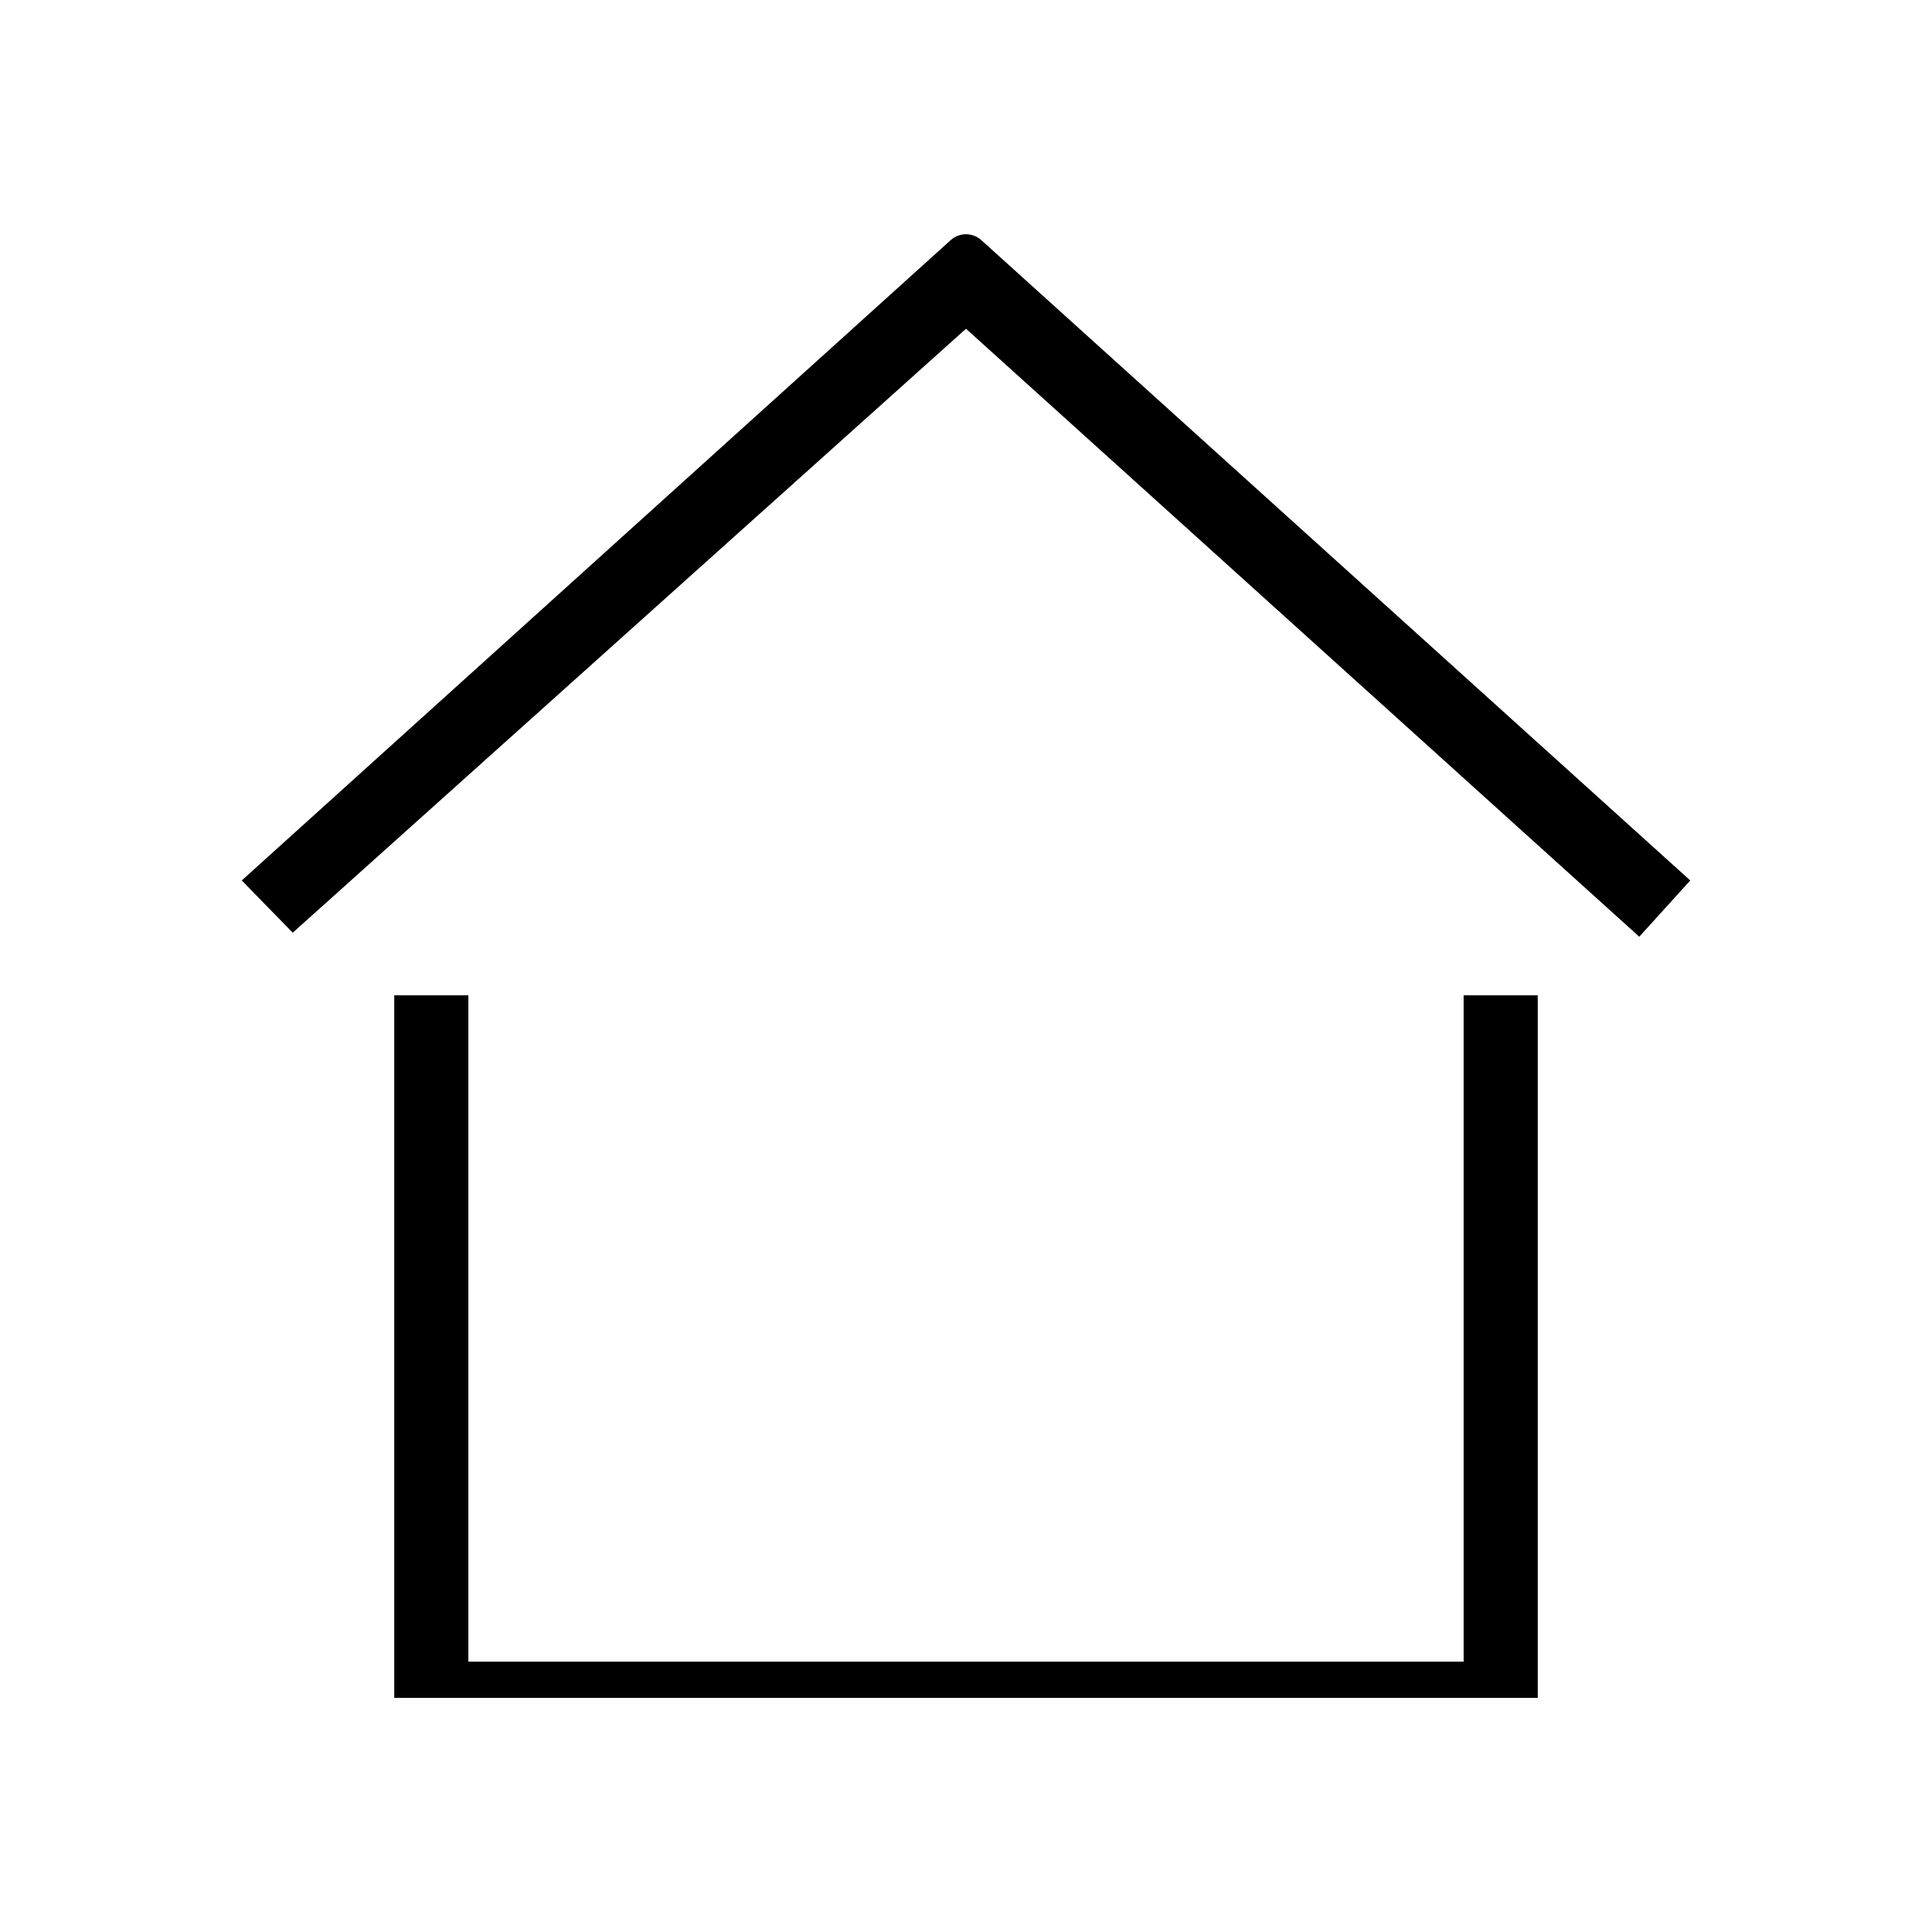 <svg width="33" height="33" viewBox="0 0 33 33" fill="none" xmlns="http://www.w3.org/2000/svg">
<g clip-path="url(#clip0)" filter="url(#filter0_d)">
<path d="M28 16L16.5 5.615L5 15.931L4.129 15.039L16.238 4.102C16.31 4.037 16.403 4.001 16.5 4.001C16.597 4.001 16.69 4.037 16.762 4.102L28.871 15.039L28 16Z" fill="black"/>
<path d="M25.875 29.5H7.125C7.021 29.5 6.922 29.459 6.849 29.386C6.776 29.312 6.734 29.213 6.734 29.109V17H8V28.383H25V17H26.266V29.109C26.266 29.213 26.224 29.312 26.151 29.386C26.078 29.459 25.979 29.5 25.875 29.5Z" fill="black"/>
</g>
<defs>
<filter id="filter0_d" x="0" y="0" width="33" height="33" filterUnits="userSpaceOnUse" color-interpolation-filters="sRGB">
<feFlood flood-opacity="0" result="BackgroundImageFix"/>
<feColorMatrix in="SourceAlpha" type="matrix" values="0 0 0 0 0 0 0 0 0 0 0 0 0 0 0 0 0 0 127 0"/>
<feOffset/>
<feGaussianBlur stdDeviation="2"/>
<feColorMatrix type="matrix" values="0 0 0 0 0 0 0 0 0 0 0 0 0 0 0 0 0 0 0.25 0"/>
<feBlend mode="normal" in2="BackgroundImageFix" result="effect1_dropShadow"/>
<feBlend mode="normal" in="SourceGraphic" in2="effect1_dropShadow" result="shape"/>
</filter>
<clipPath id="clip0">
<rect width="25" height="25" fill="white" transform="translate(4 4)"/>
</clipPath>
</defs>
</svg>
